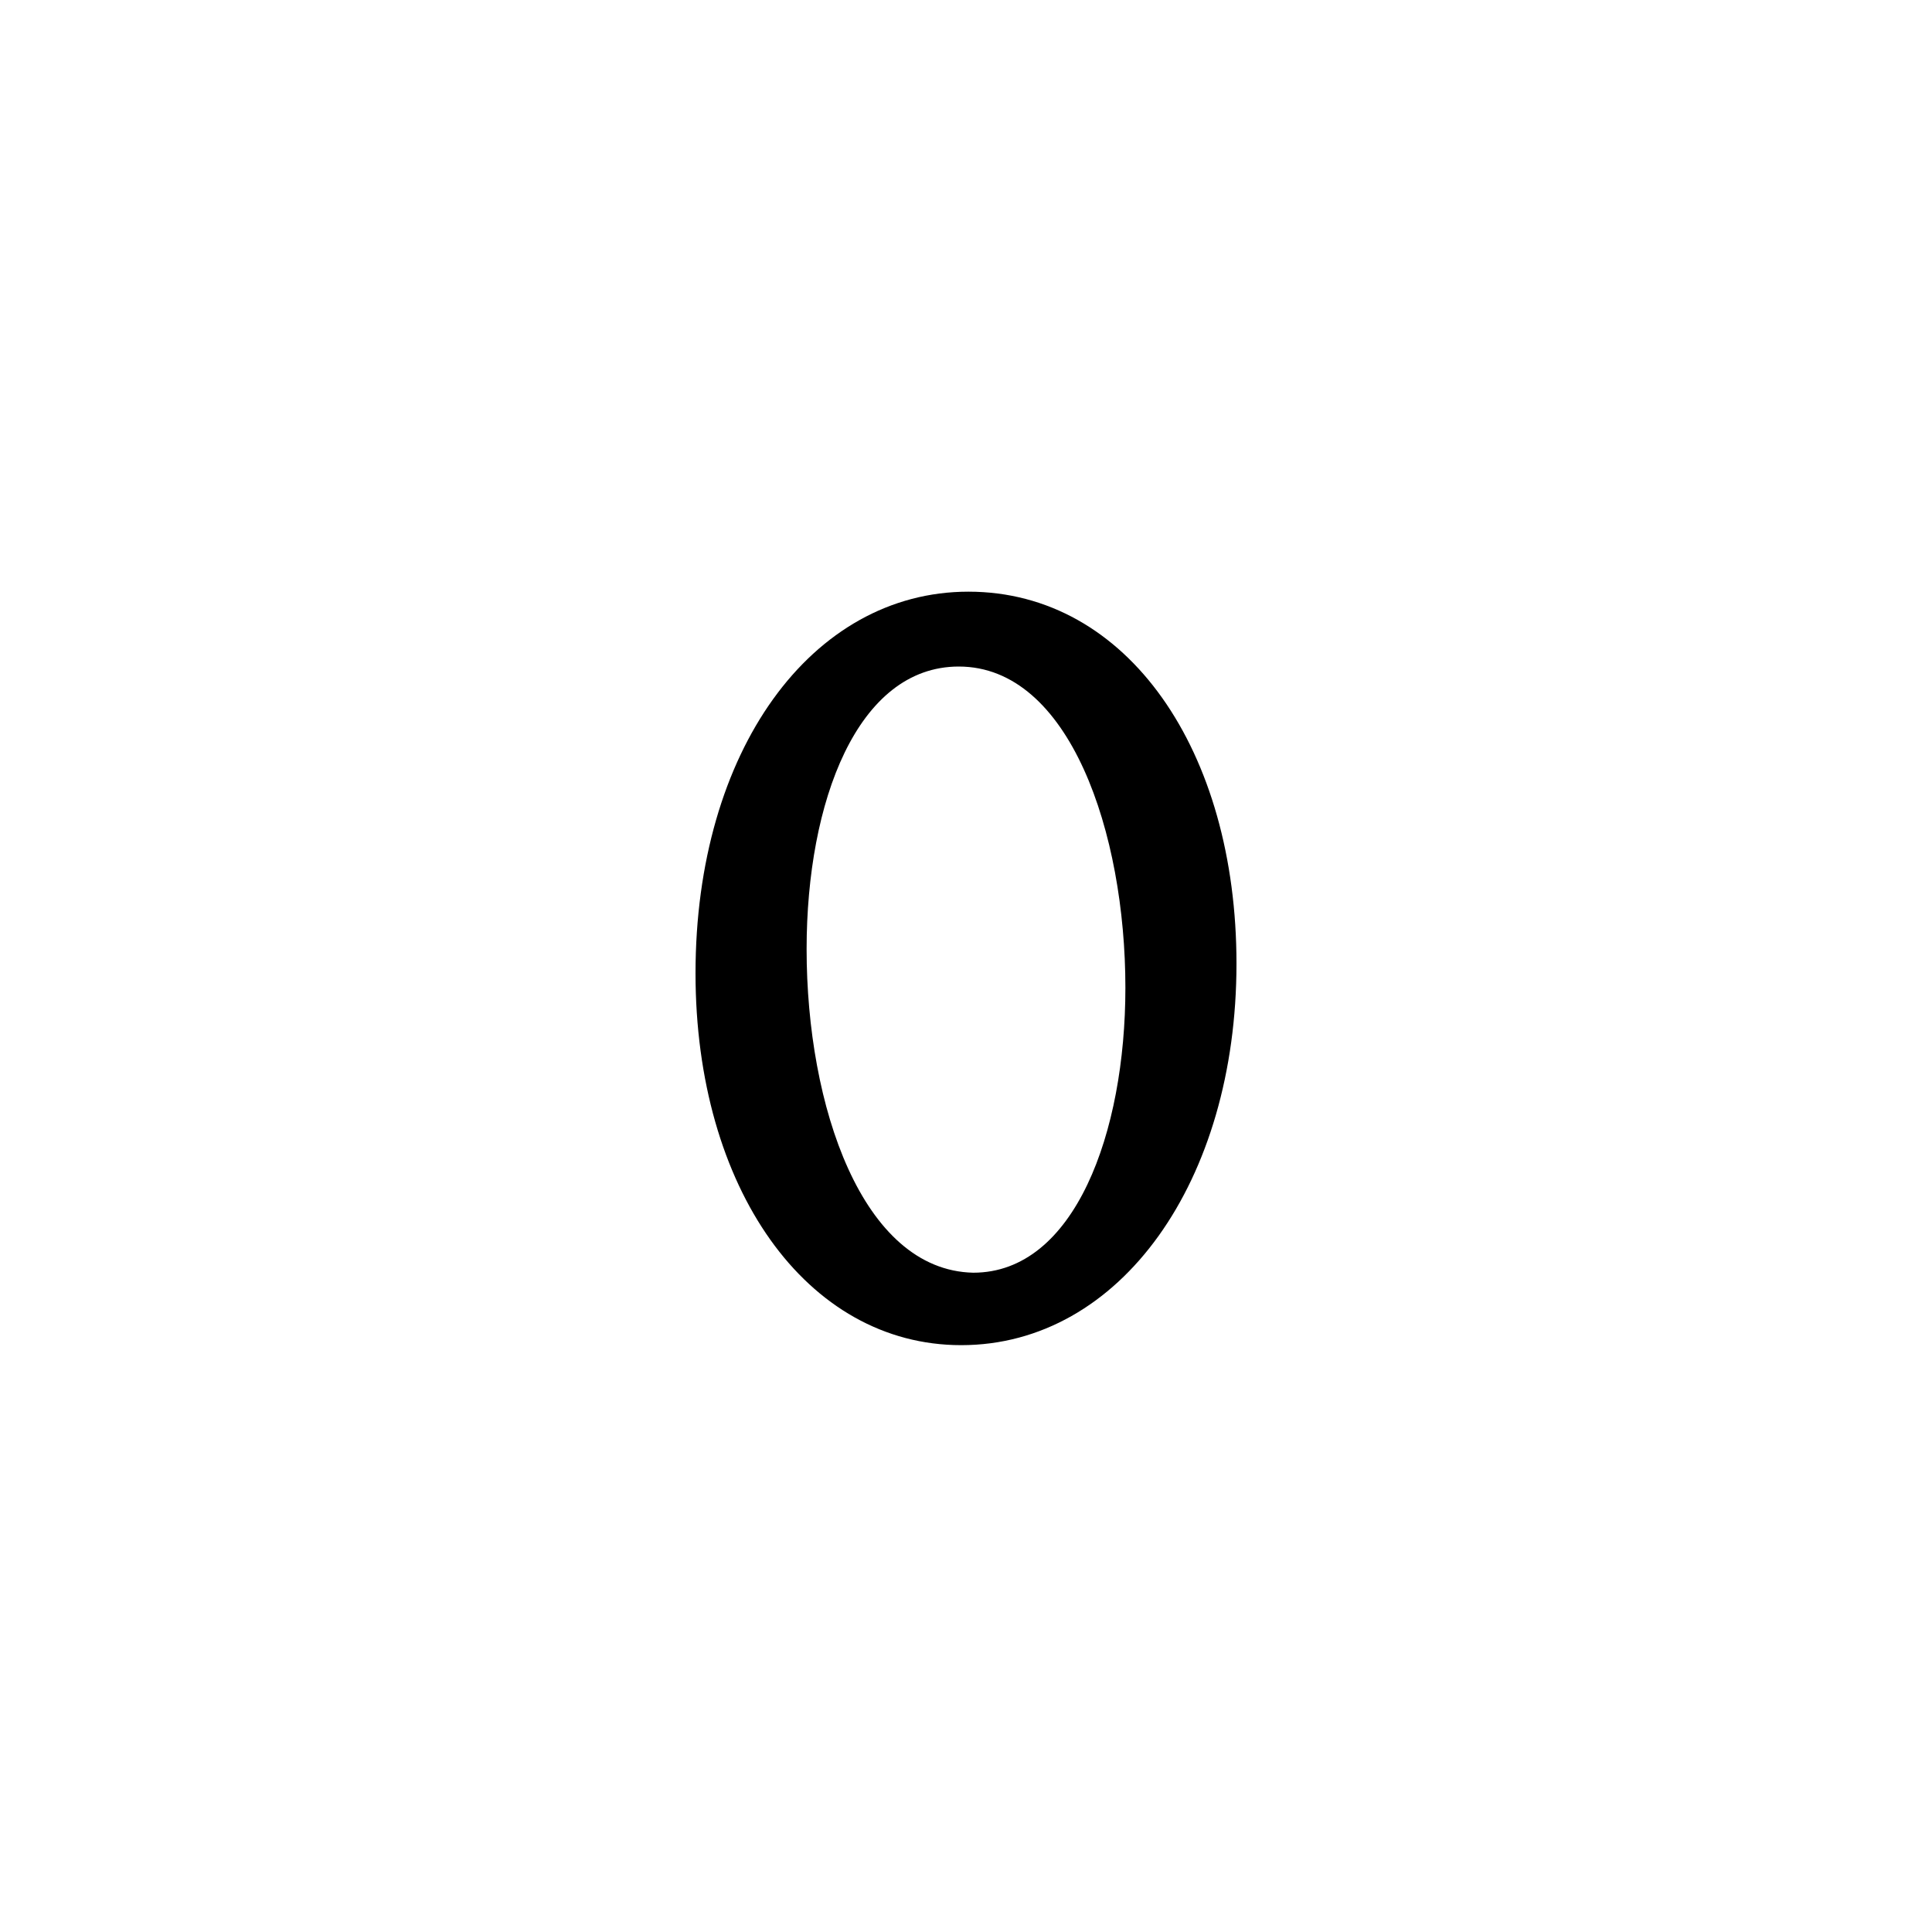 <?xml version="1.0" encoding="utf-8"?>
<!-- Generator: Adobe Illustrator 26.5.0, SVG Export Plug-In . SVG Version: 6.00 Build 0)  -->
<svg version="1.1" id="Layer_1" xmlns="http://www.w3.org/2000/svg" xmlns:xlink="http://www.w3.org/1999/xlink" x="0px" y="0px"
	 viewBox="0 0 80 80" style="enable-background:new 0 0 80 80;" xml:space="preserve">
<style type="text/css">
 	.st0{fill:none;}
</style>
<g>

	<path d="M39.8,55.7c6.6,0,11.4-6.8,11.4-15.8c0-8.8-4.5-15.4-11.1-15.4c-6.5,0-11.3,6.6-11.3,15.8
		C28.8,49.2,33.4,55.7,39.8,55.7z M33.4,39.3c0-6.1,2.1-11.7,6.3-11.7c4.6,0,6.9,6.9,6.9,13.3c0,6-2.1,11.8-6.3,11.8
		C35.7,52.6,33.4,45.8,33.4,39.3z"/>
</g>
</svg>
